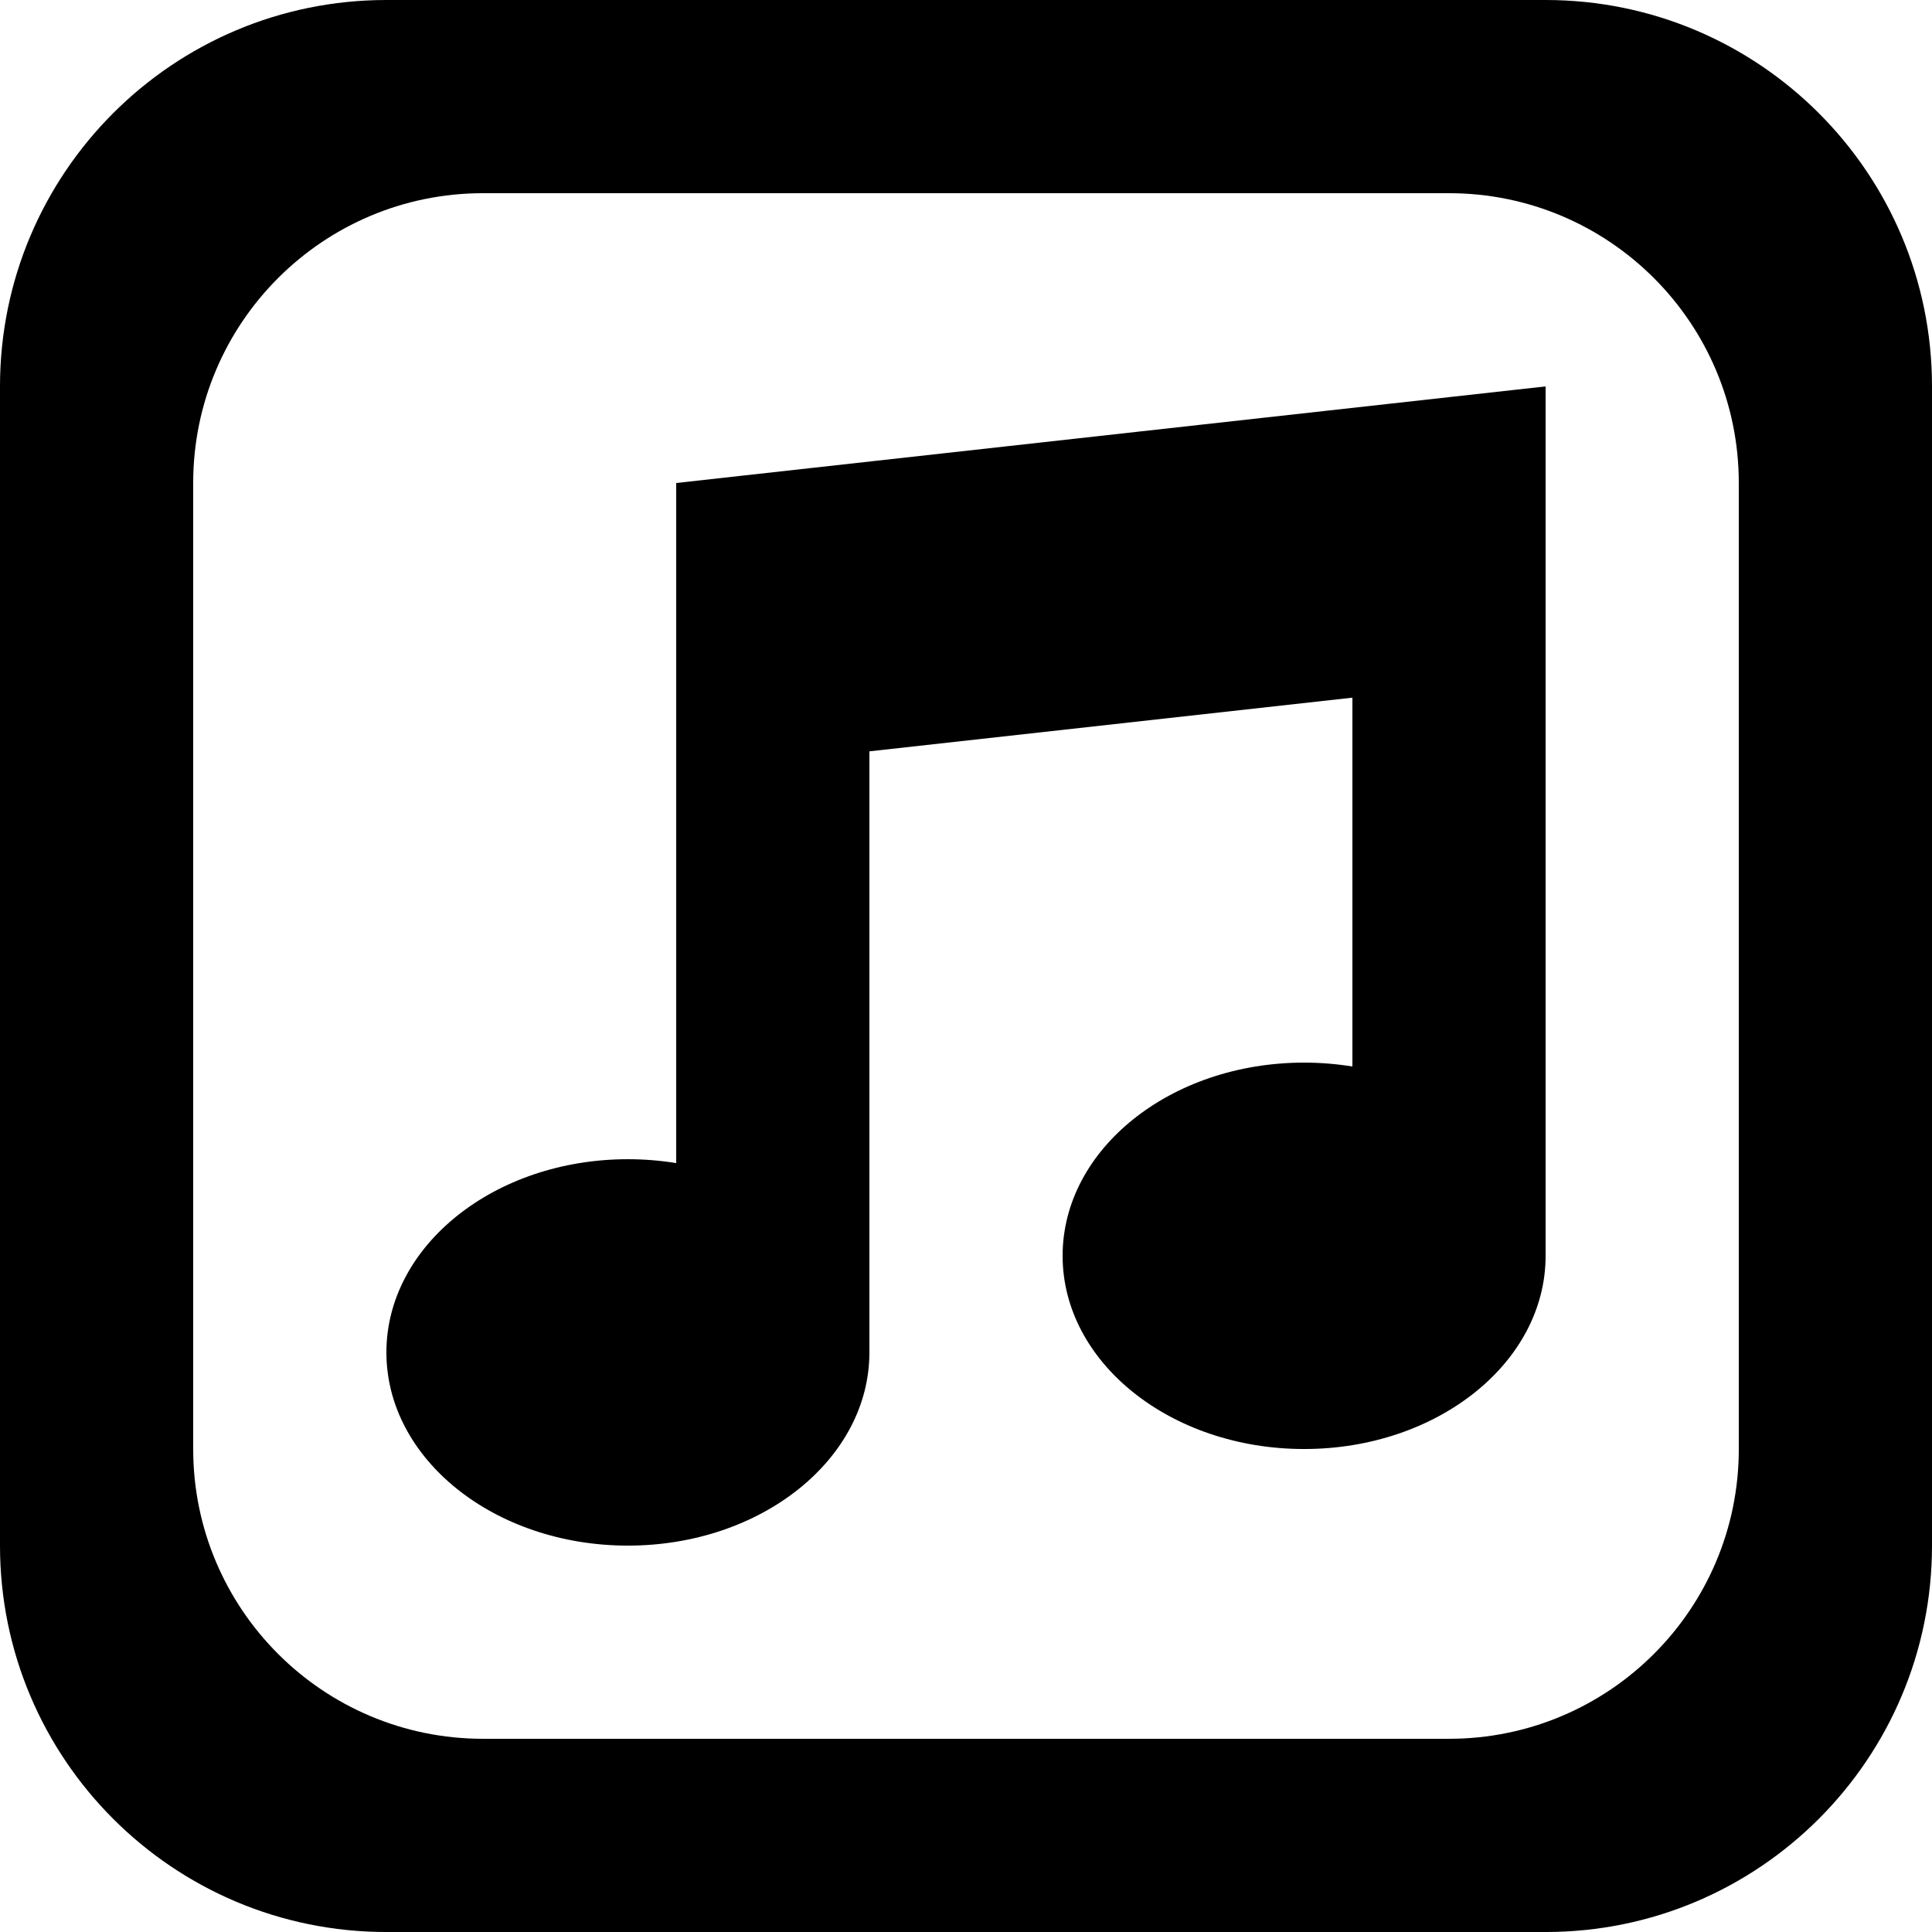<?xml version='1.0' encoding='iso-8859-1'?>
<svg version="1.1" xmlns="http://www.w3.org/2000/svg" viewBox="0 0 137.144 137.144" xmlns:xlink="http://www.w3.org/1999/xlink" enable-background="new 0 0 137.144 137.144">
  <g>
    <g>
      <path d="m48.001,82.563c-1.108-0.18-2.255-0.276-3.429-0.276-9.468,0-17.143,6.14-17.143,13.715 0,7.574 7.675,13.714 17.143,13.714 9.468,0 17.143-6.14 17.143-13.714v-42.668l34.286-3.81v26.182c-1.108-0.18-2.254-0.276-3.428-0.276-9.468,0-17.143,6.14-17.143,13.714 0,7.574 7.675,13.715 17.143,13.715s17.143-6.141 17.143-13.715v-61.715l-61.715,6.857v48.277zm61.714-82.563h-82.286c-15.149,0-27.429,12.28-27.429,27.429v82.287c0,15.148 12.28,27.429 27.429,27.429h82.286c15.149,0 27.429-12.28 27.429-27.429v-82.287c0-15.149-12.28-27.429-27.429-27.429zm13.715,102.858c0,11.362-9.21,20.571-20.571,20.571h-68.573c-11.361,0-20.572-9.21-20.572-20.571v-68.572c0-11.361 9.21-20.572 20.572-20.572h68.572c11.361,0 20.571,9.21 20.571,20.572v68.572z"/>
    </g>
  </g>
</svg>
